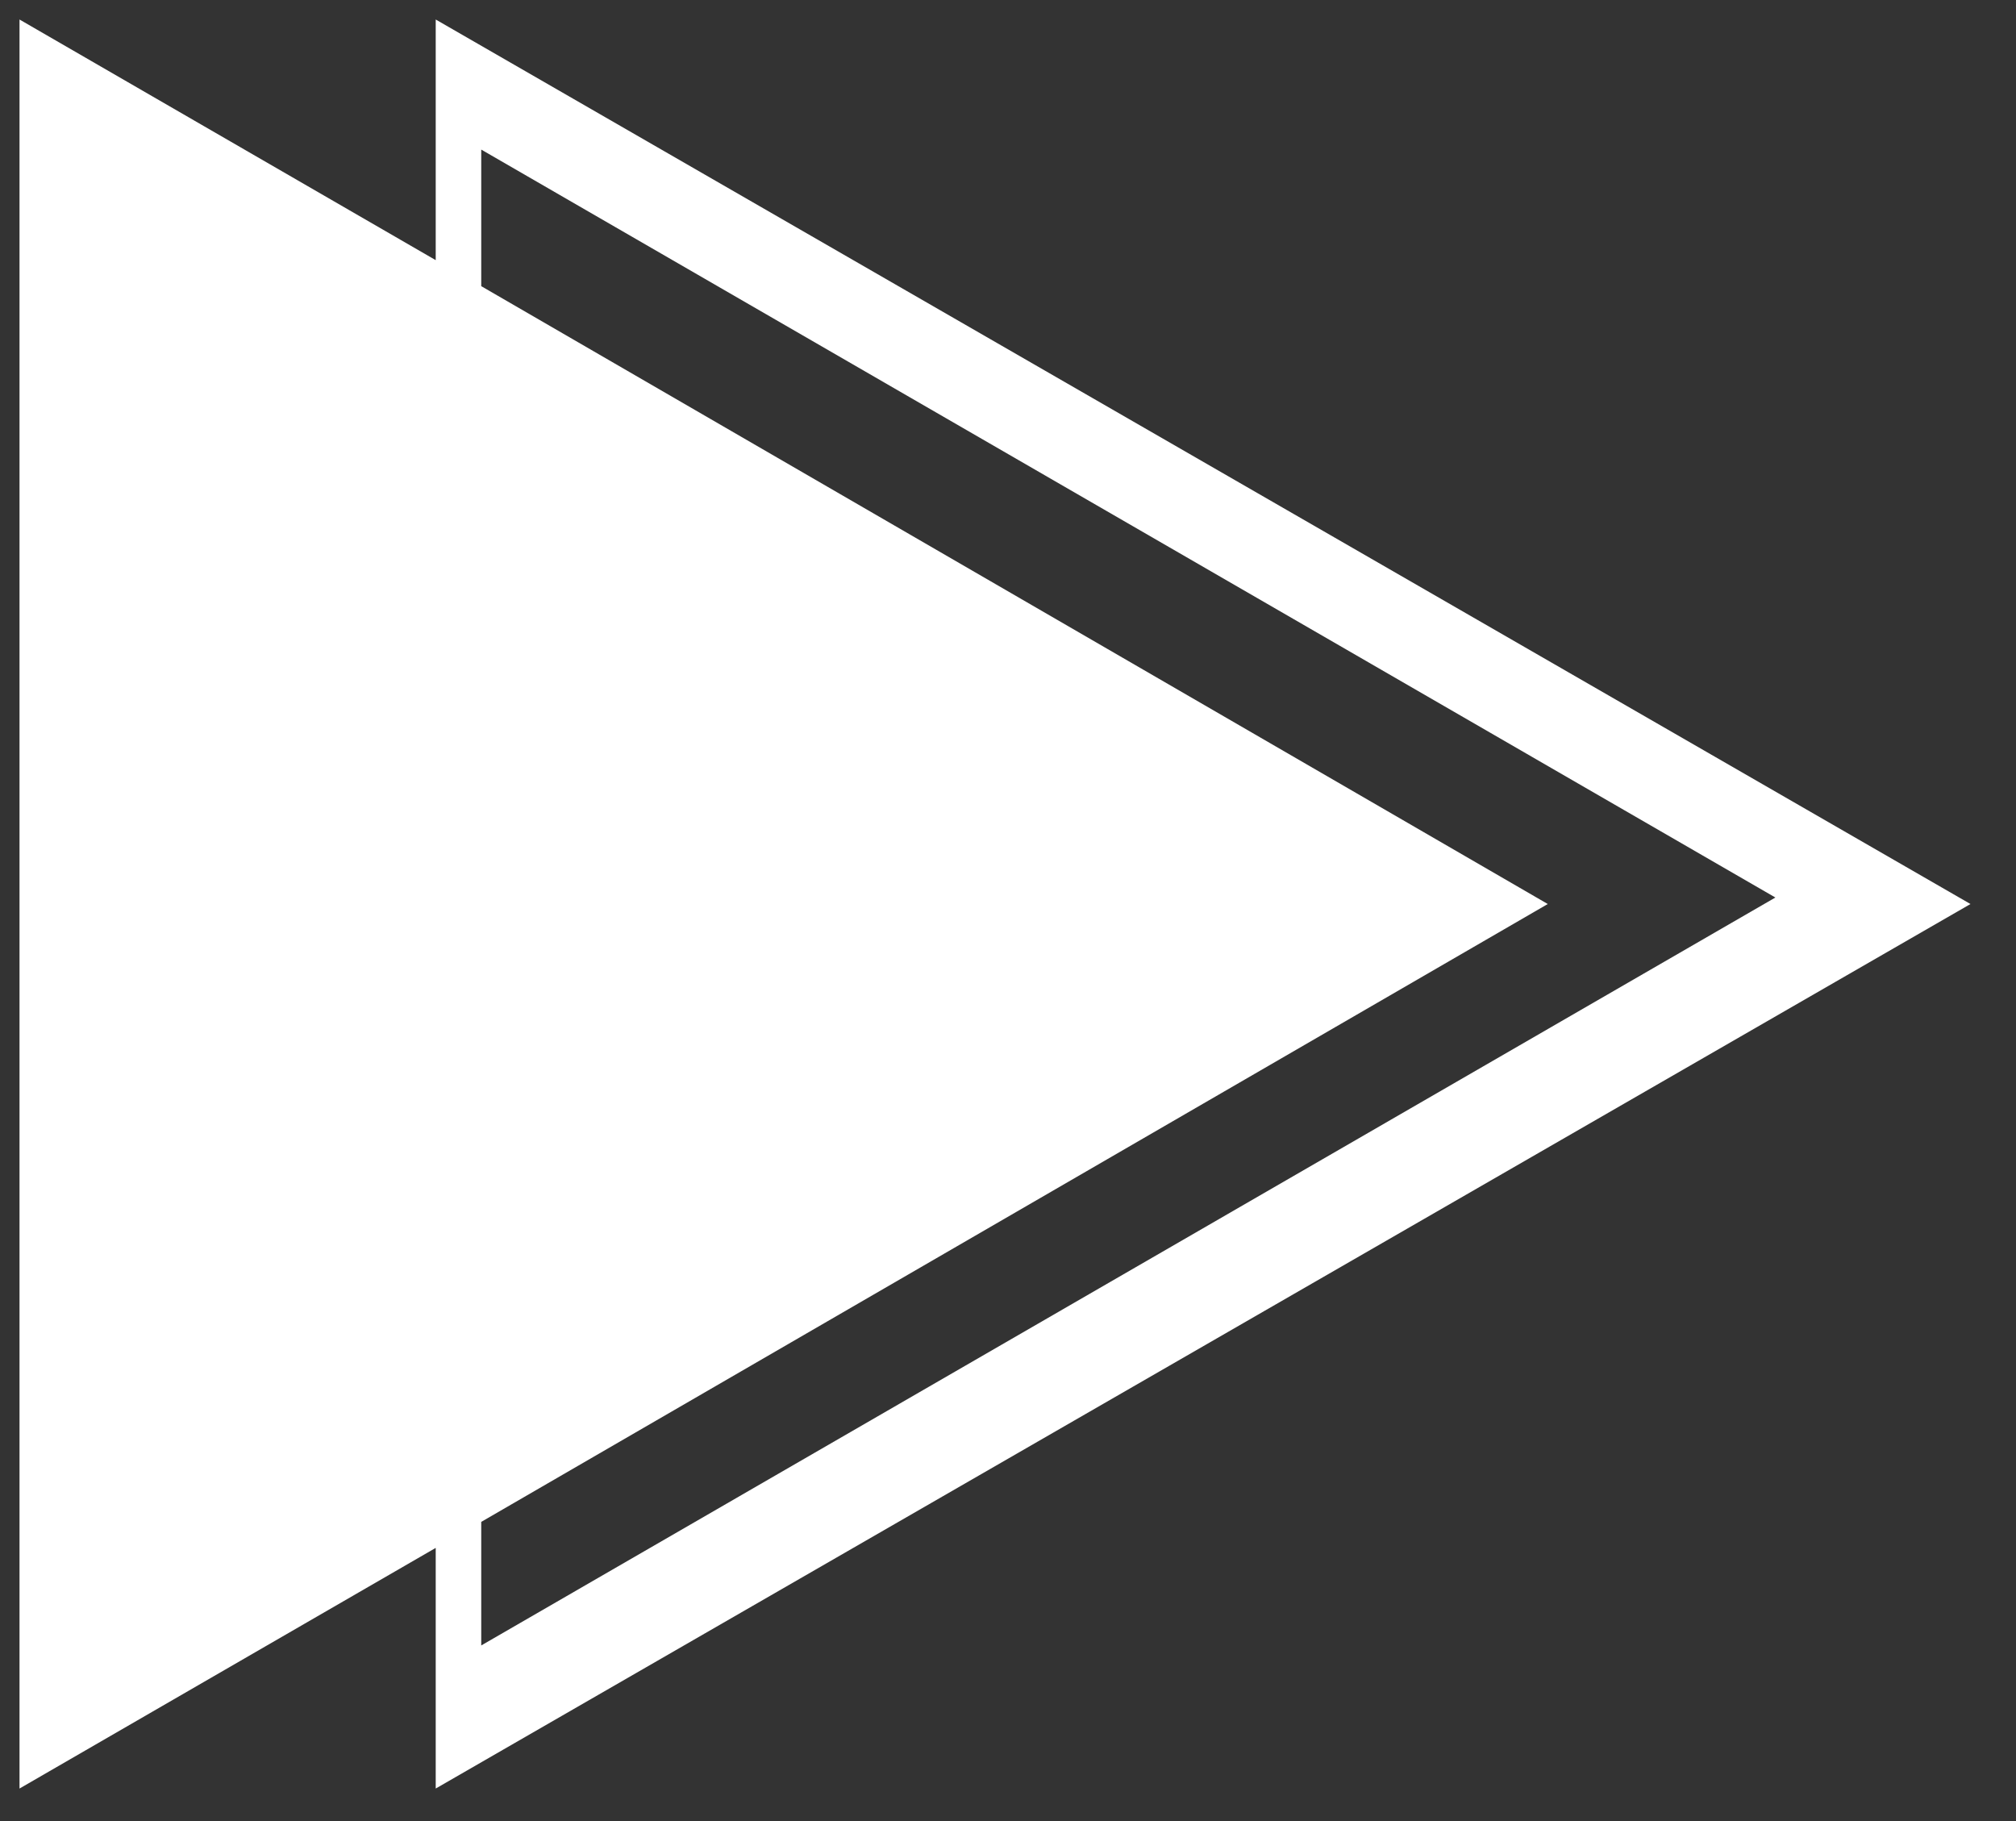 <svg version="1.2" xmlns="http://www.w3.org/2000/svg" viewBox="0 0 31 28" width="31" height="28"><rect x="0" y="0" width="31" height="28" fill="#333333" stroke="none"/><style>.a{fill:#fff}</style><path class="a" d="m6.7 0.3v3.7l-6.4-3.7v8.4 10.5 8.3l6.4-3.7v3.7l23.6-13.6zm0.7 2l19.9 11.5-19.9 11.5v-1.9l16.4-9.5-16.4-9.5z"/></svg>
